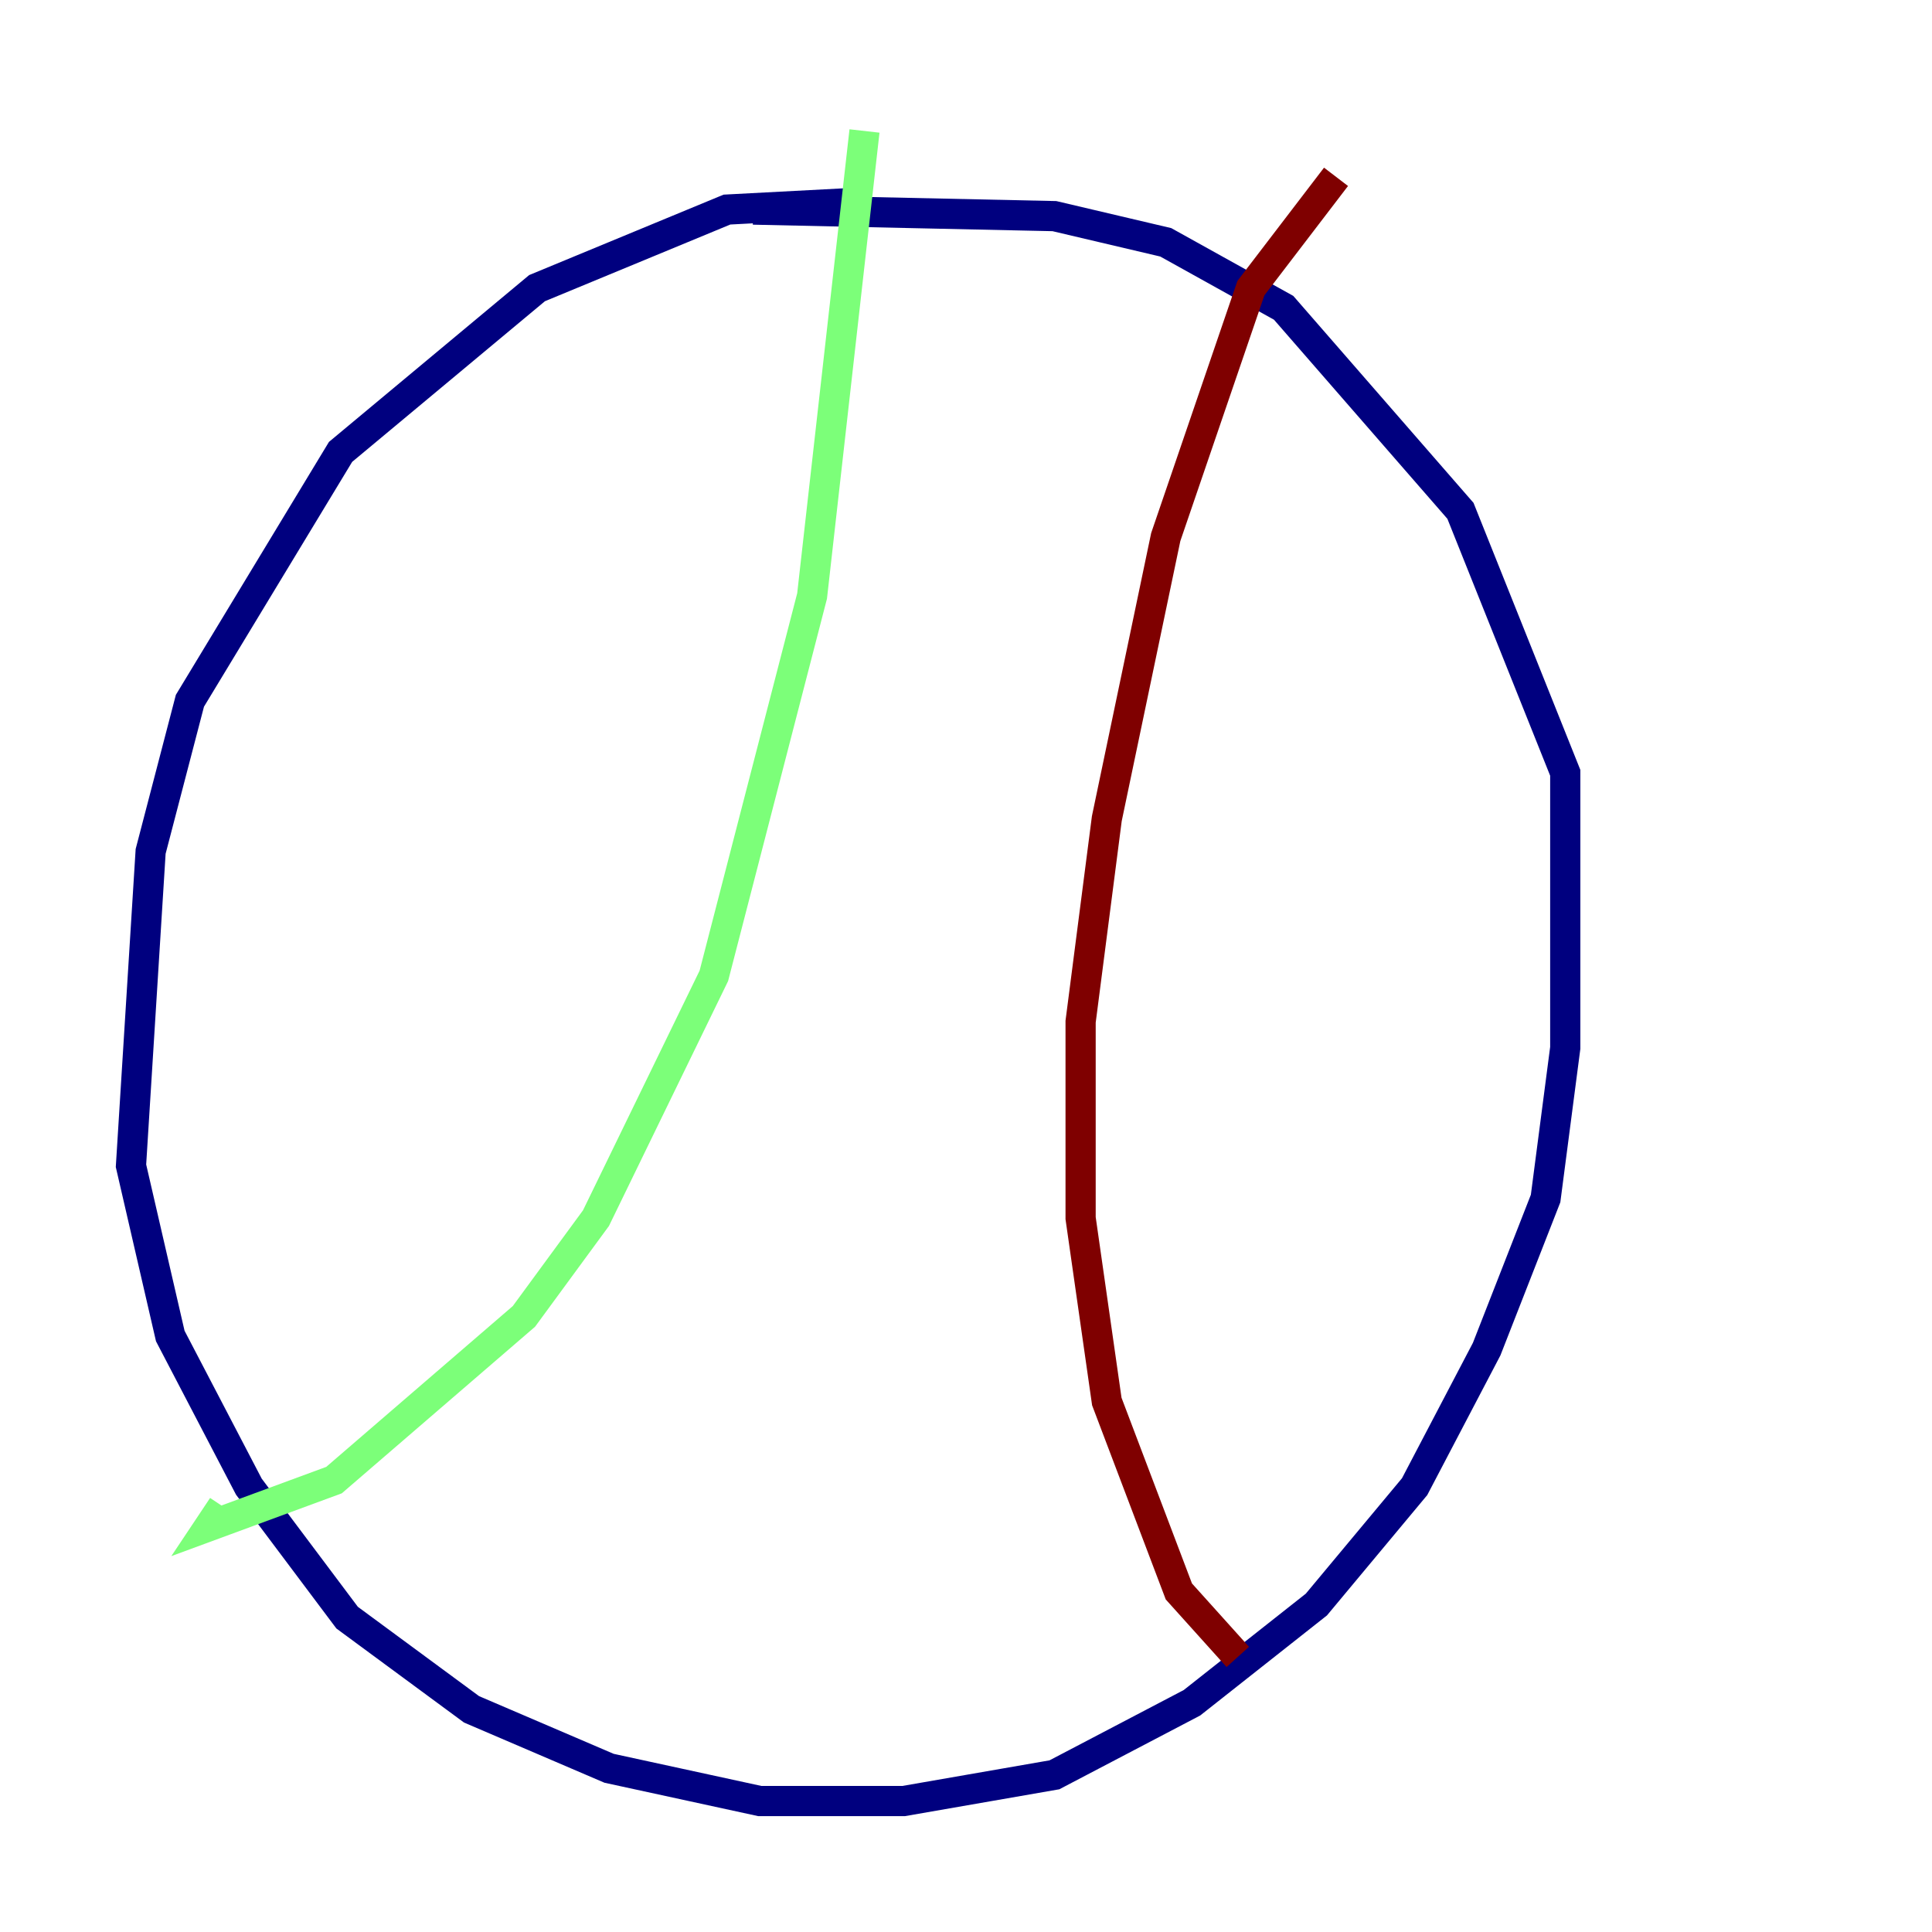 <?xml version="1.0" encoding="utf-8" ?>
<svg baseProfile="tiny" height="128" version="1.2" viewBox="0,0,128,128" width="128" xmlns="http://www.w3.org/2000/svg" xmlns:ev="http://www.w3.org/2001/xml-events" xmlns:xlink="http://www.w3.org/1999/xlink"><defs /><polyline fill="none" points="56.407,13.451 48.163,13.885 35.58,19.091 22.563,29.939 12.583,46.427 9.98,56.407 8.678,77.234 11.281,88.515 16.488,98.495 22.997,107.173 31.241,113.248 40.352,117.153 50.332,119.322 59.878,119.322 69.858,117.586 78.969,112.814 87.214,106.305 93.722,98.495 98.495,89.383 102.4,79.403 103.702,69.424 103.702,51.2 96.759,33.844 85.044,20.393 77.234,16.054 69.858,14.319 49.898,13.885" stroke="#00007f" stroke-width="2" /><polyline fill="none" points="57.275,8.678 53.803,39.485 47.295,64.651 39.485,80.705 34.712,87.214 22.129,98.061 13.885,101.098 14.752,99.797" stroke="#7cff79" stroke-width="2" /><polyline fill="none" points="88.515,11.715 82.875,19.091 77.234,35.58 73.329,54.237 71.593,67.688 71.593,80.705 73.329,92.854 78.102,105.437 82.007,109.776" stroke="#7f0000" stroke-width="2" /></svg>